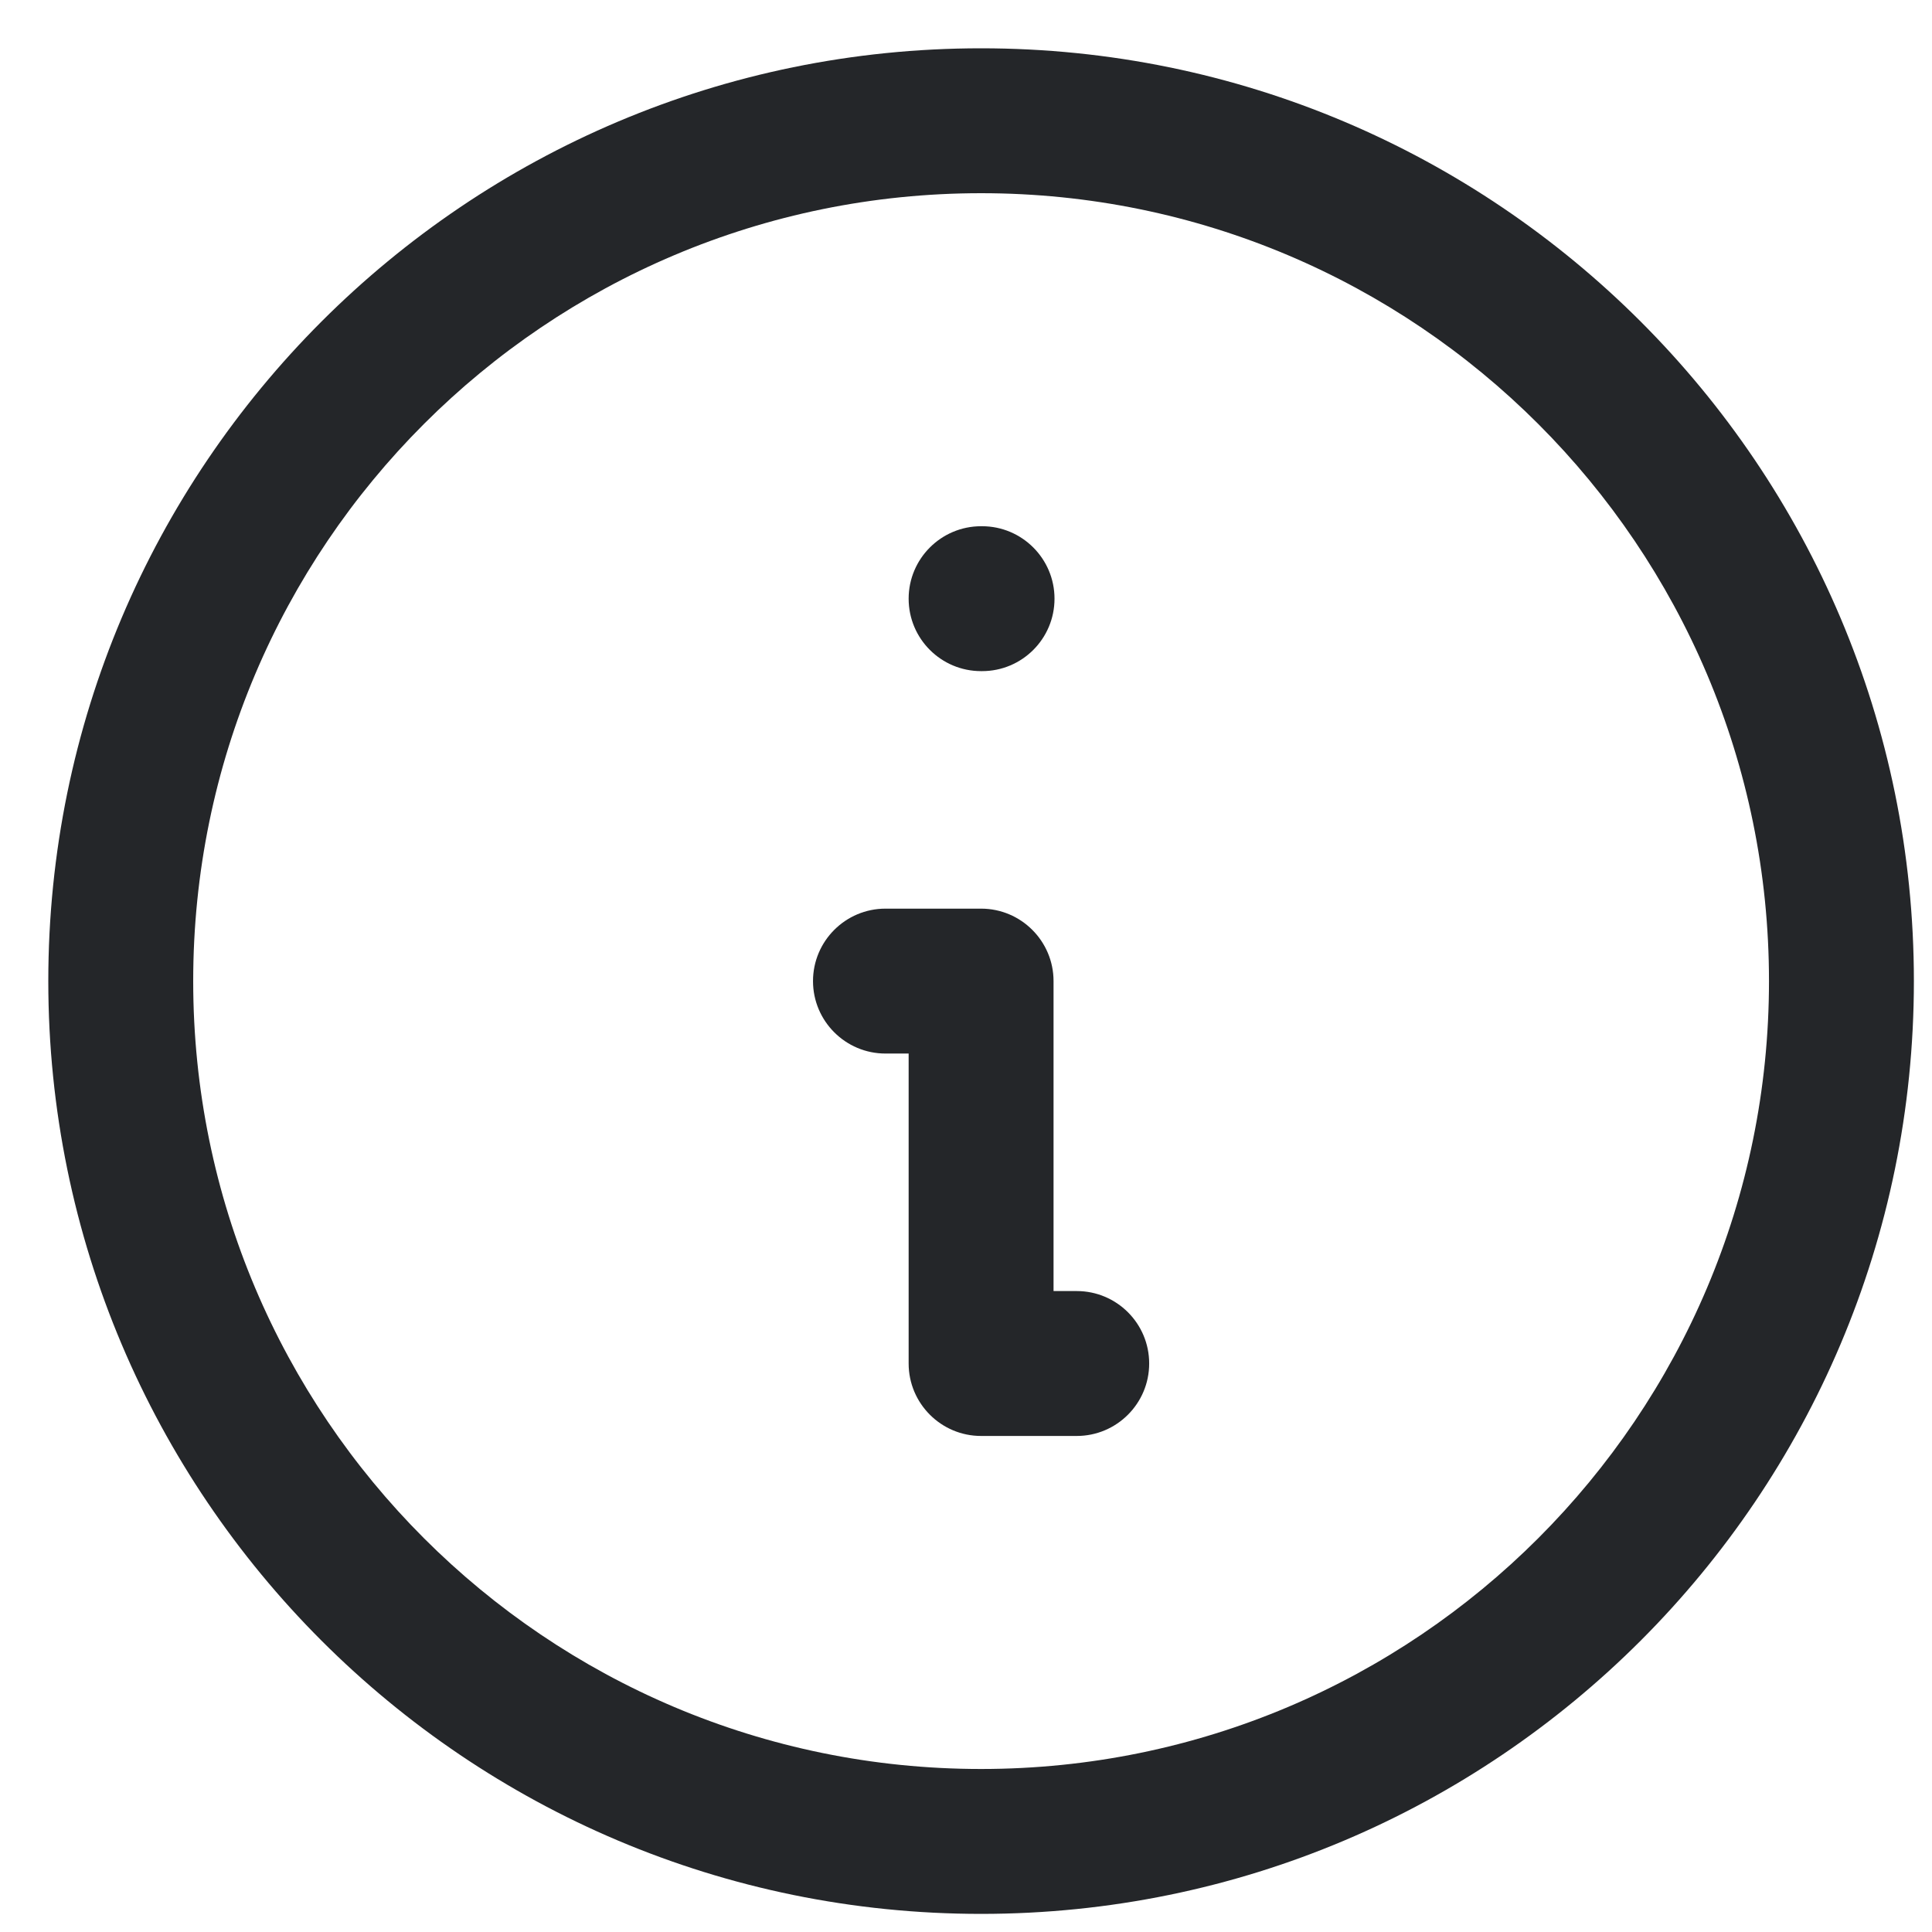 <svg width="16" height="16" viewBox="0 0 16 16" fill="none" xmlns="http://www.w3.org/2000/svg">
<path d="M8.125 8.125H8.725C8.725 7.794 8.456 7.525 8.125 7.525V8.125ZM8.125 11.292H7.525C7.525 11.623 7.794 11.892 8.125 11.892V11.292ZM8.917 11.892C9.248 11.892 9.517 11.623 9.517 11.292C9.517 10.96 9.248 10.692 8.917 10.692V11.892ZM7.333 7.525C7.002 7.525 6.733 7.794 6.733 8.125C6.733 8.456 7.002 8.725 7.333 8.725V7.525ZM8.125 4.358C7.794 4.358 7.525 4.627 7.525 4.958C7.525 5.29 7.794 5.558 8.125 5.558V4.358ZM8.133 5.558C8.464 5.558 8.733 5.29 8.733 4.958C8.733 4.627 8.464 4.358 8.133 4.358V5.558ZM7.525 8.125V11.292H8.725V8.125H7.525ZM8.125 11.892H8.917V10.692H8.125V11.892ZM8.125 7.525H7.333V8.725H8.125V7.525ZM14.65 8.125C14.65 11.729 11.729 14.65 8.125 14.65V15.85C12.391 15.85 15.85 12.391 15.85 8.125H14.65ZM8.125 14.65C4.521 14.65 1.6 11.729 1.6 8.125H0.4C0.4 12.391 3.859 15.85 8.125 15.85V14.65ZM1.6 8.125C1.6 4.521 4.521 1.6 8.125 1.6V0.4C3.859 0.4 0.4 3.859 0.4 8.125H1.6ZM8.125 1.6C11.729 1.6 14.65 4.521 14.65 8.125H15.85C15.85 3.859 12.391 0.4 8.125 0.4V1.6ZM8.125 5.558H8.133V4.358H8.125V5.558Z" fill="#242629"/>
</svg>
